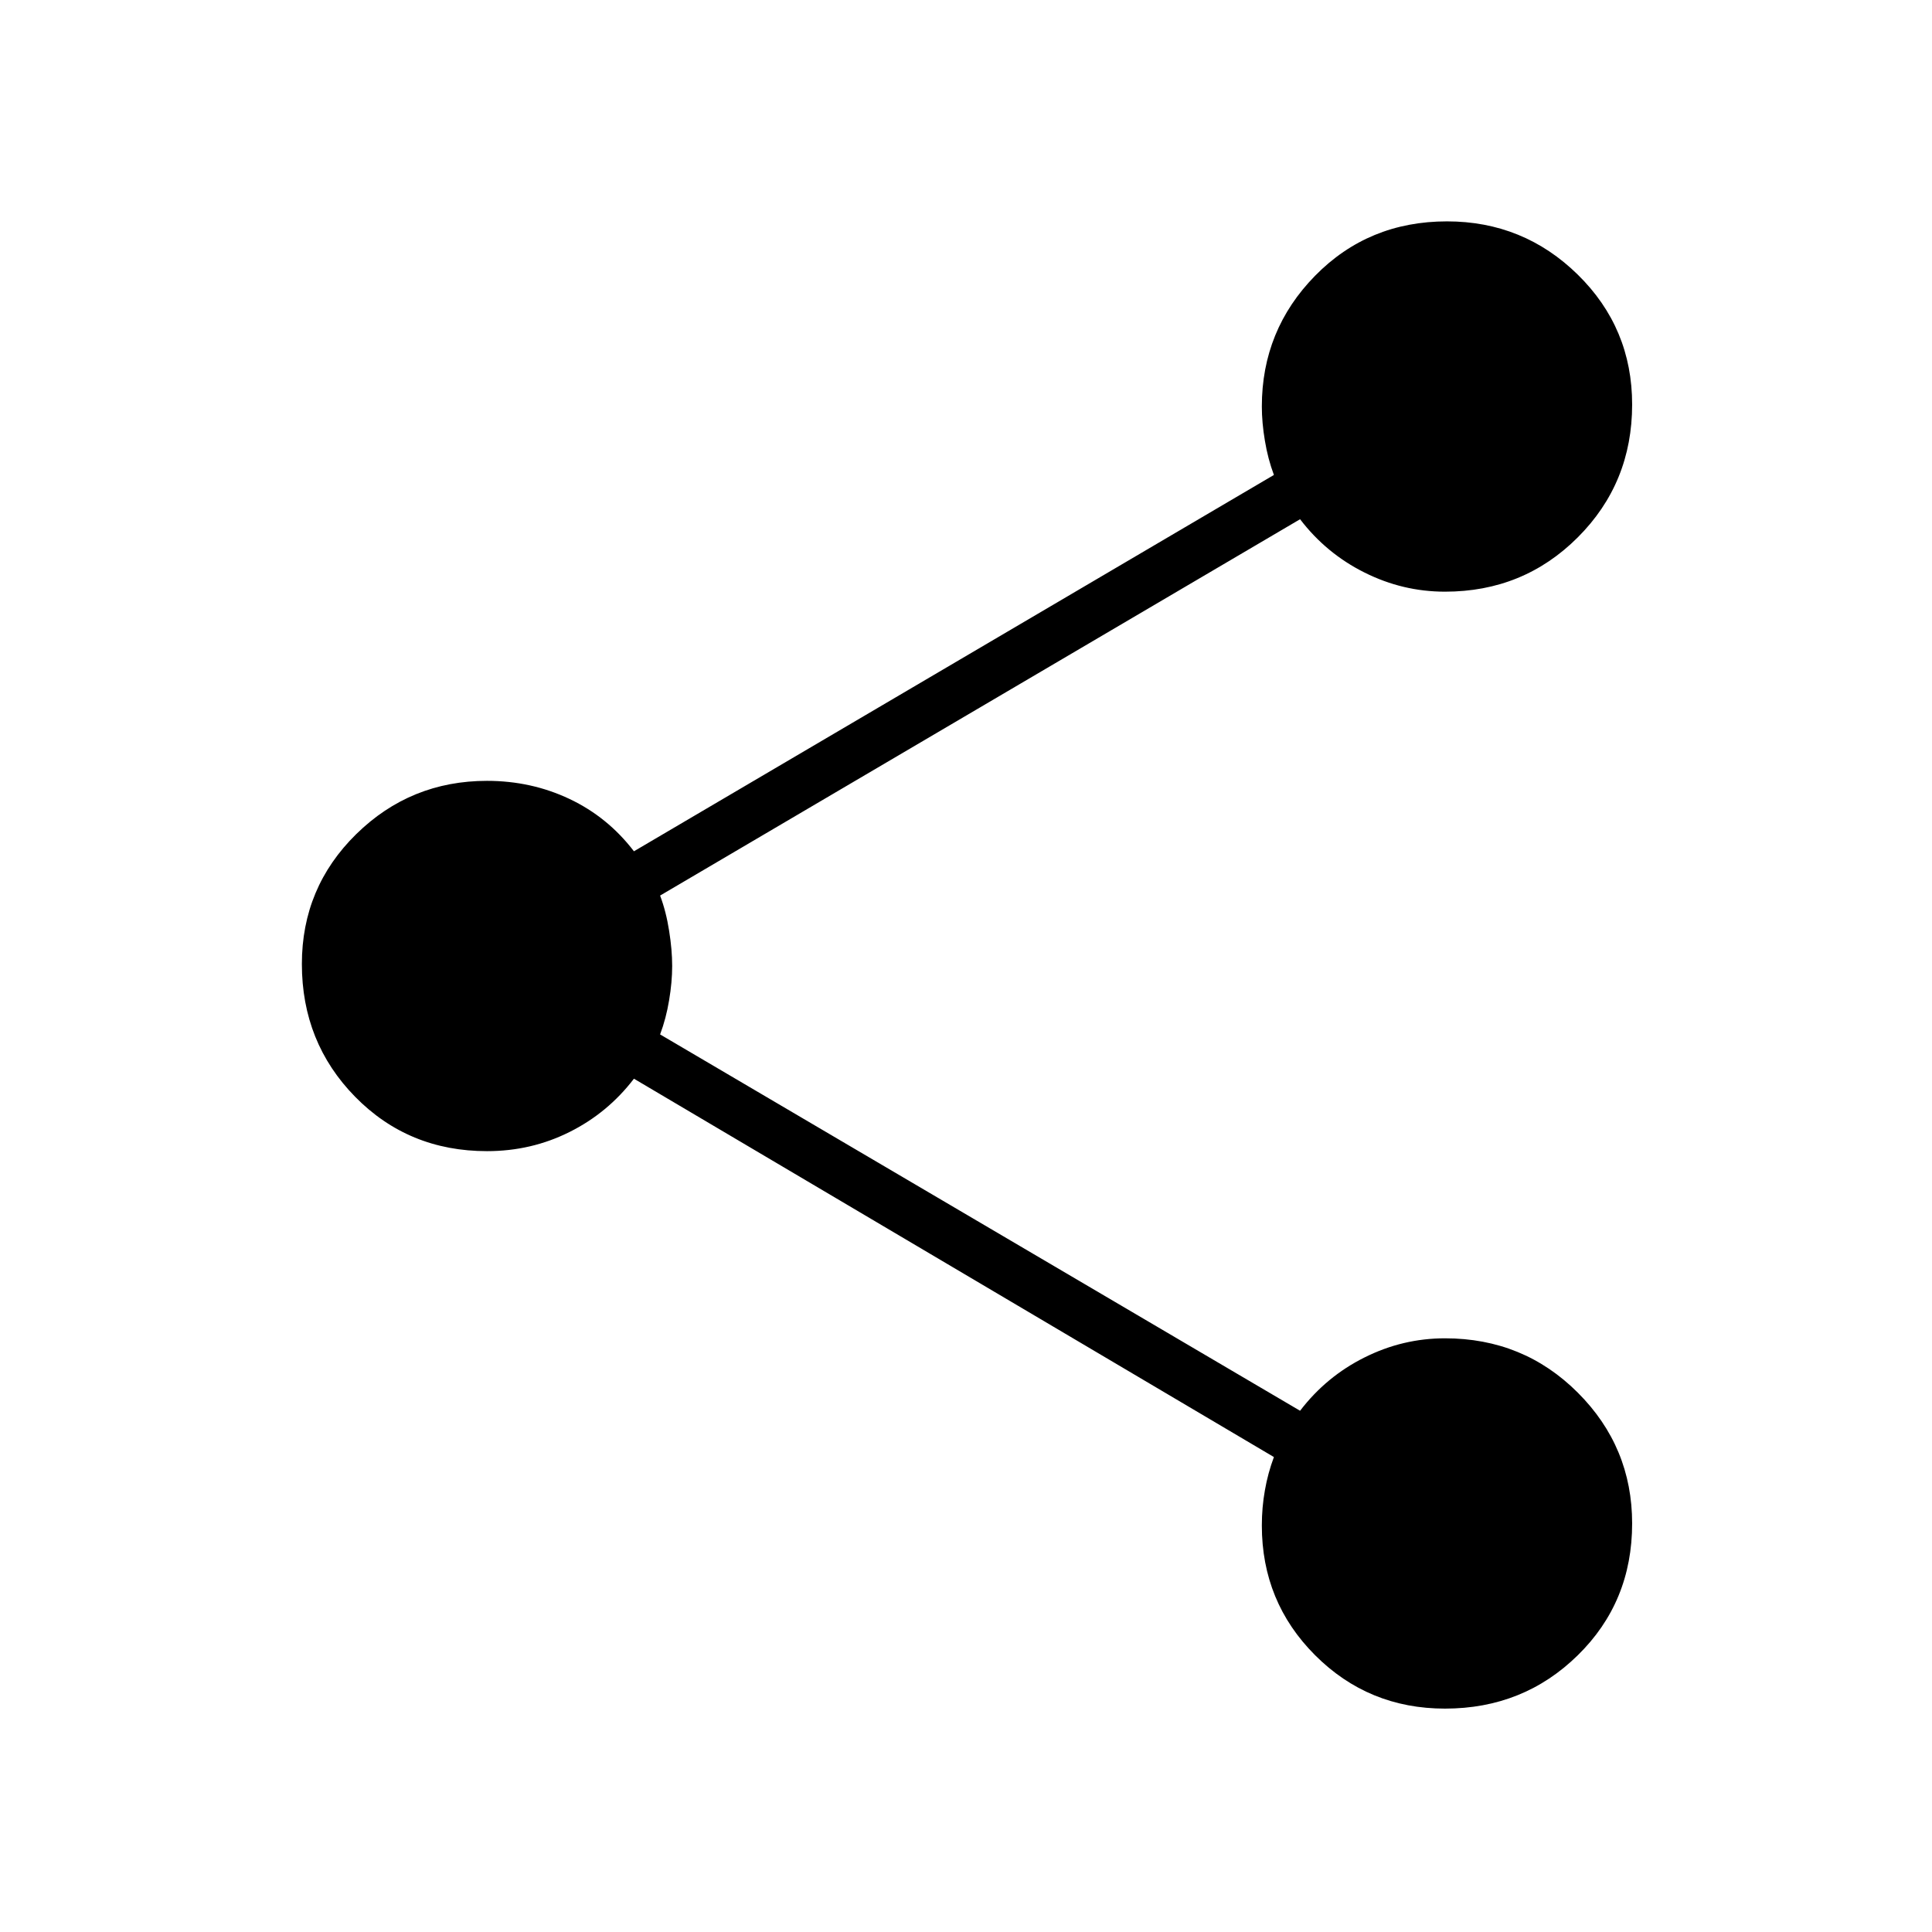 <svg xmlns="http://www.w3.org/2000/svg" height="24" width="24"><path d="M17.95 21.225Q17 21.225 16.337 20.562Q15.675 19.9 15.675 18.95Q15.675 18.725 15.713 18.513Q15.75 18.3 15.825 18.1L7.875 13.4Q7.55 13.825 7.075 14.062Q6.6 14.3 6.05 14.3Q5.075 14.3 4.412 13.625Q3.75 12.95 3.75 11.975Q3.75 11.025 4.425 10.362Q5.1 9.7 6.05 9.7Q6.6 9.7 7.075 9.925Q7.55 10.15 7.875 10.575L15.825 5.9Q15.75 5.7 15.713 5.475Q15.675 5.25 15.675 5.05Q15.675 4.1 16.337 3.425Q17 2.75 17.975 2.75Q18.925 2.75 19.6 3.412Q20.275 4.075 20.275 5.025Q20.275 6 19.6 6.675Q18.925 7.35 17.95 7.35Q17.425 7.35 16.95 7.112Q16.475 6.875 16.15 6.45L8.2 11.125Q8.275 11.325 8.312 11.562Q8.35 11.8 8.35 12Q8.35 12.2 8.312 12.425Q8.275 12.65 8.2 12.85L16.15 17.525Q16.475 17.1 16.95 16.863Q17.425 16.625 17.95 16.625Q18.925 16.625 19.6 17.3Q20.275 17.975 20.275 18.925Q20.275 19.9 19.6 20.562Q18.925 21.225 17.95 21.225Z"/></svg>